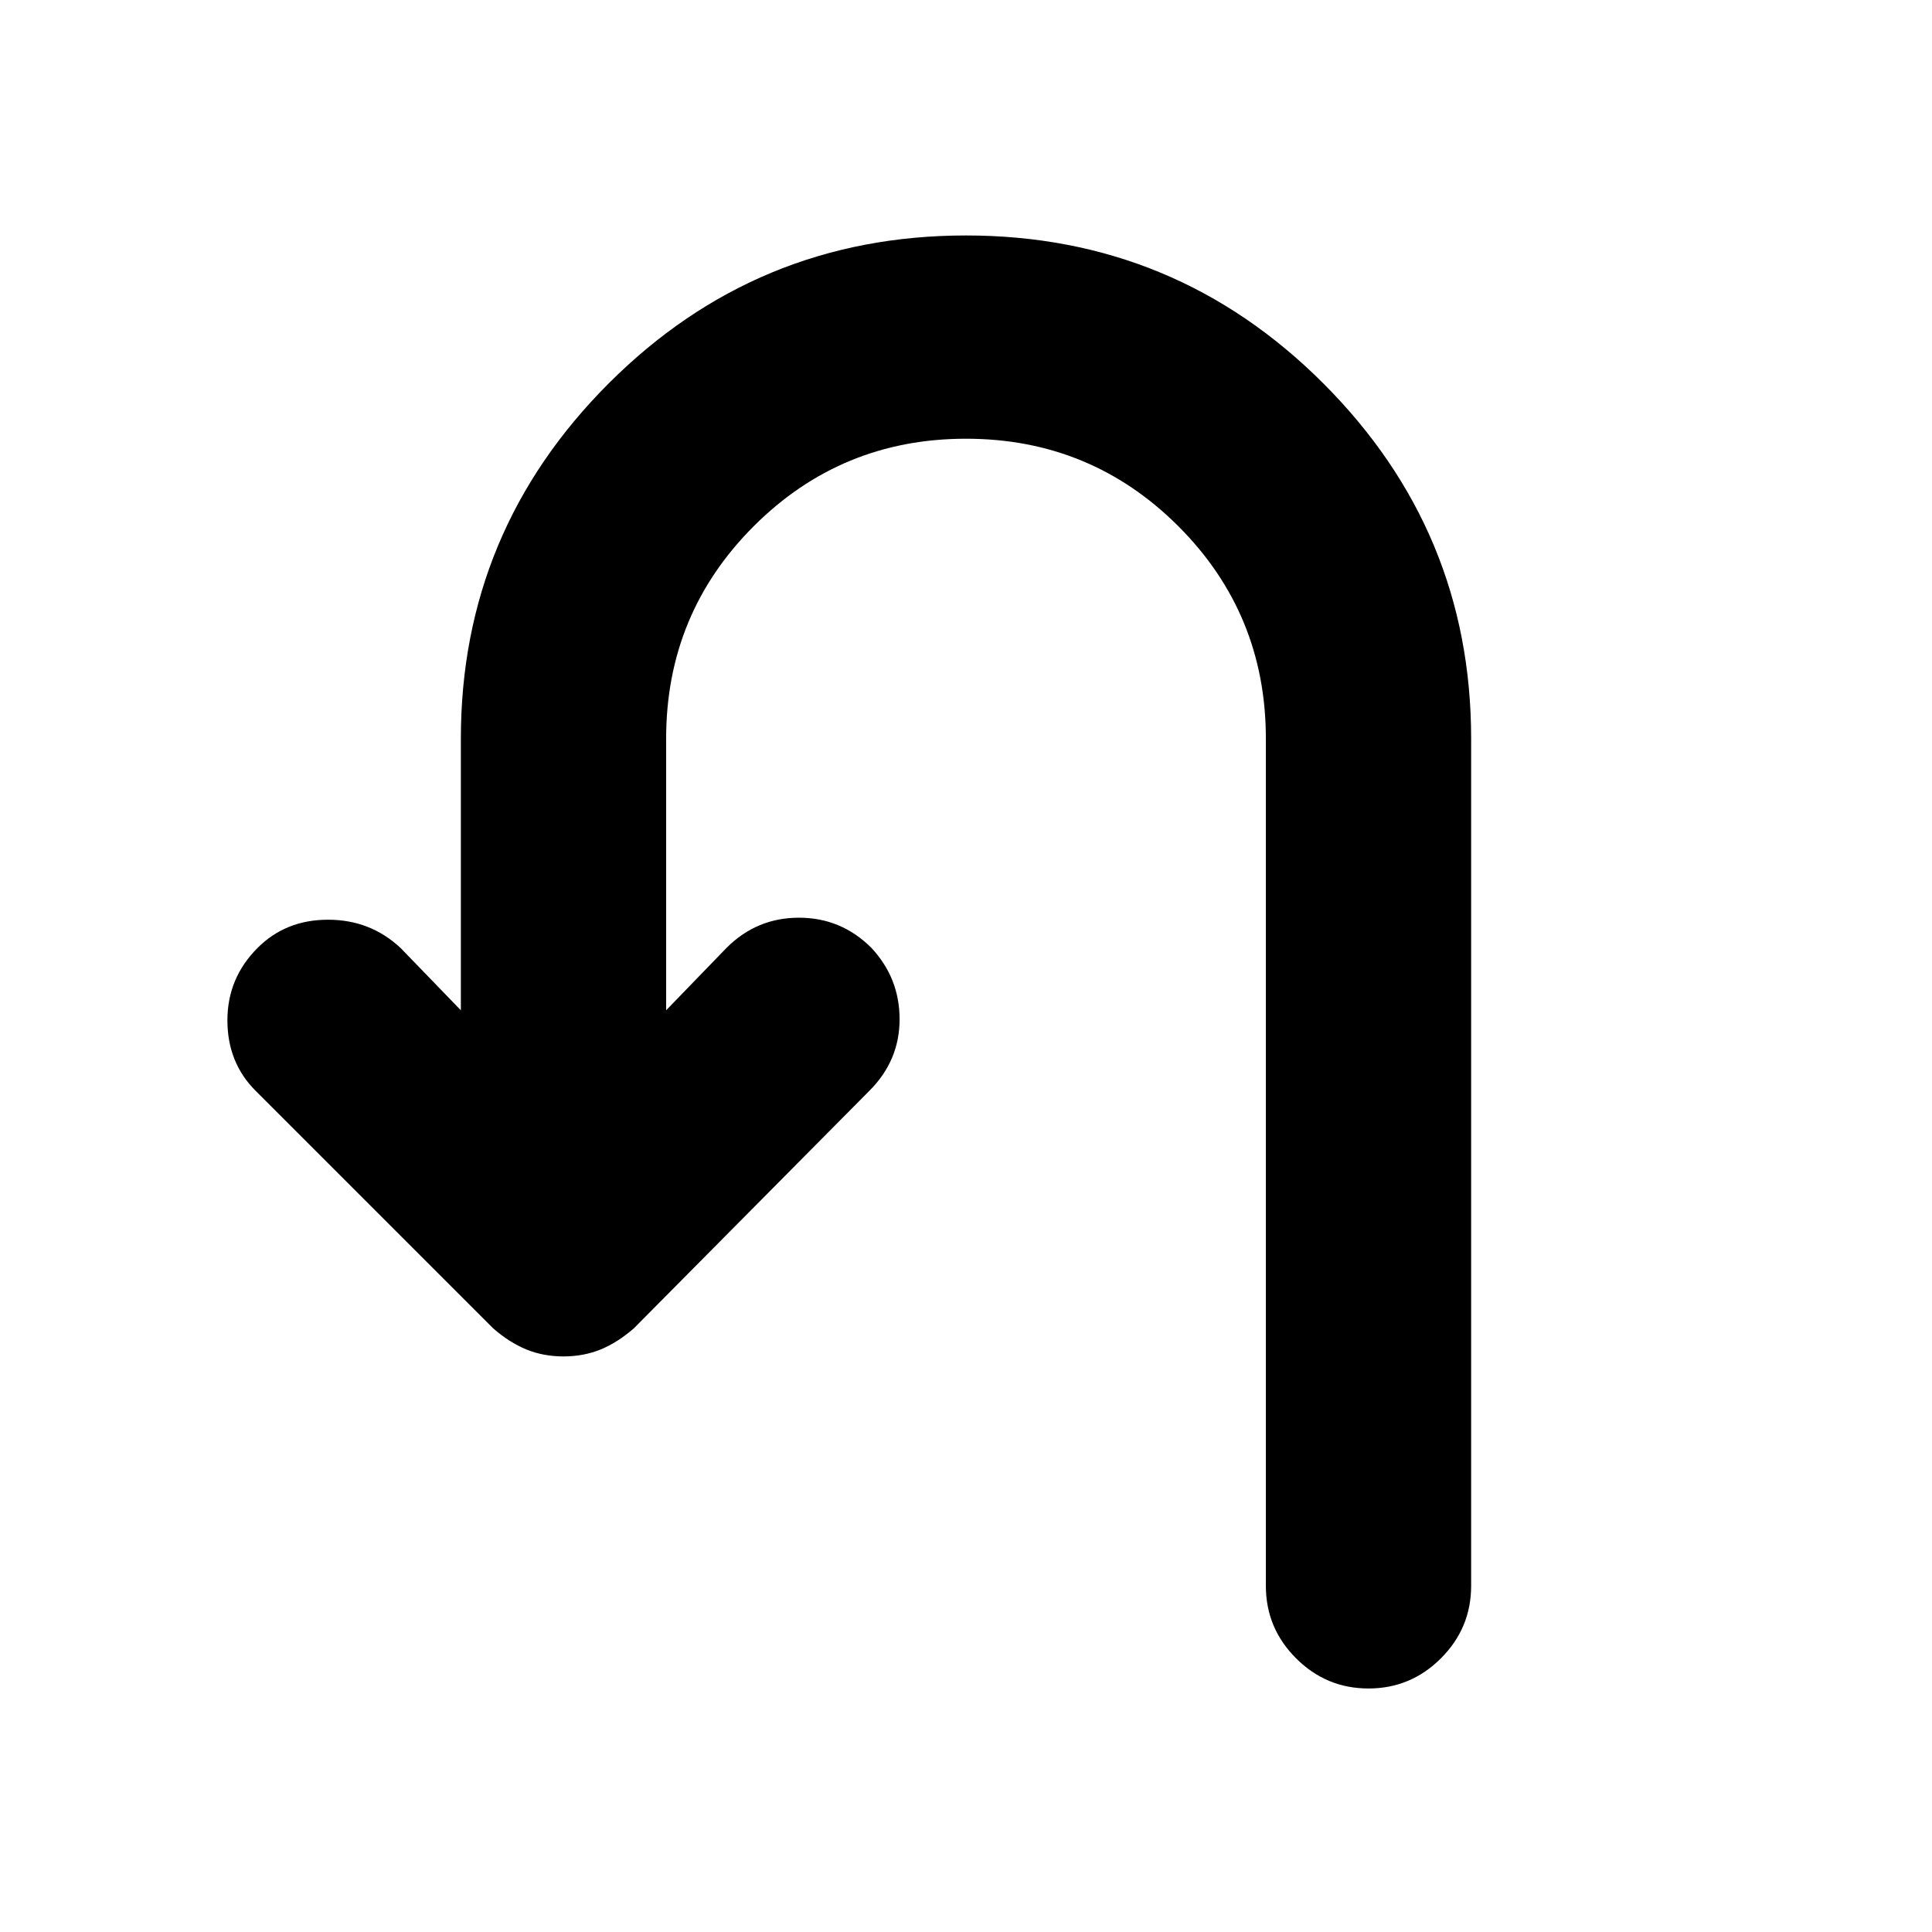 <svg xmlns="http://www.w3.org/2000/svg" height="24" width="24"><path d="M17 20.975q-.525 0-.9-.375t-.375-.9V9.175q0-1.55-1.087-2.638Q13.55 5.45 12 5.45q-1.55 0-2.637 1.087-1.088 1.088-1.088 2.638v3.375l.75-.775q.375-.375.9-.375t.9.375q.35.375.35.887 0 .513-.375.888L7.875 16.5q-.2.175-.412.263-.213.087-.463.087t-.463-.087q-.212-.088-.412-.263l-2.95-2.95q-.35-.35-.35-.875t.375-.9q.35-.35.875-.35t.9.35l.75.775V9.175q0-2.575 1.837-4.413Q9.4 2.925 12 2.925q2.6 0 4.438 1.837 1.837 1.838 1.837 4.413V19.7q0 .525-.375.9t-.9.375Z"/></svg>
